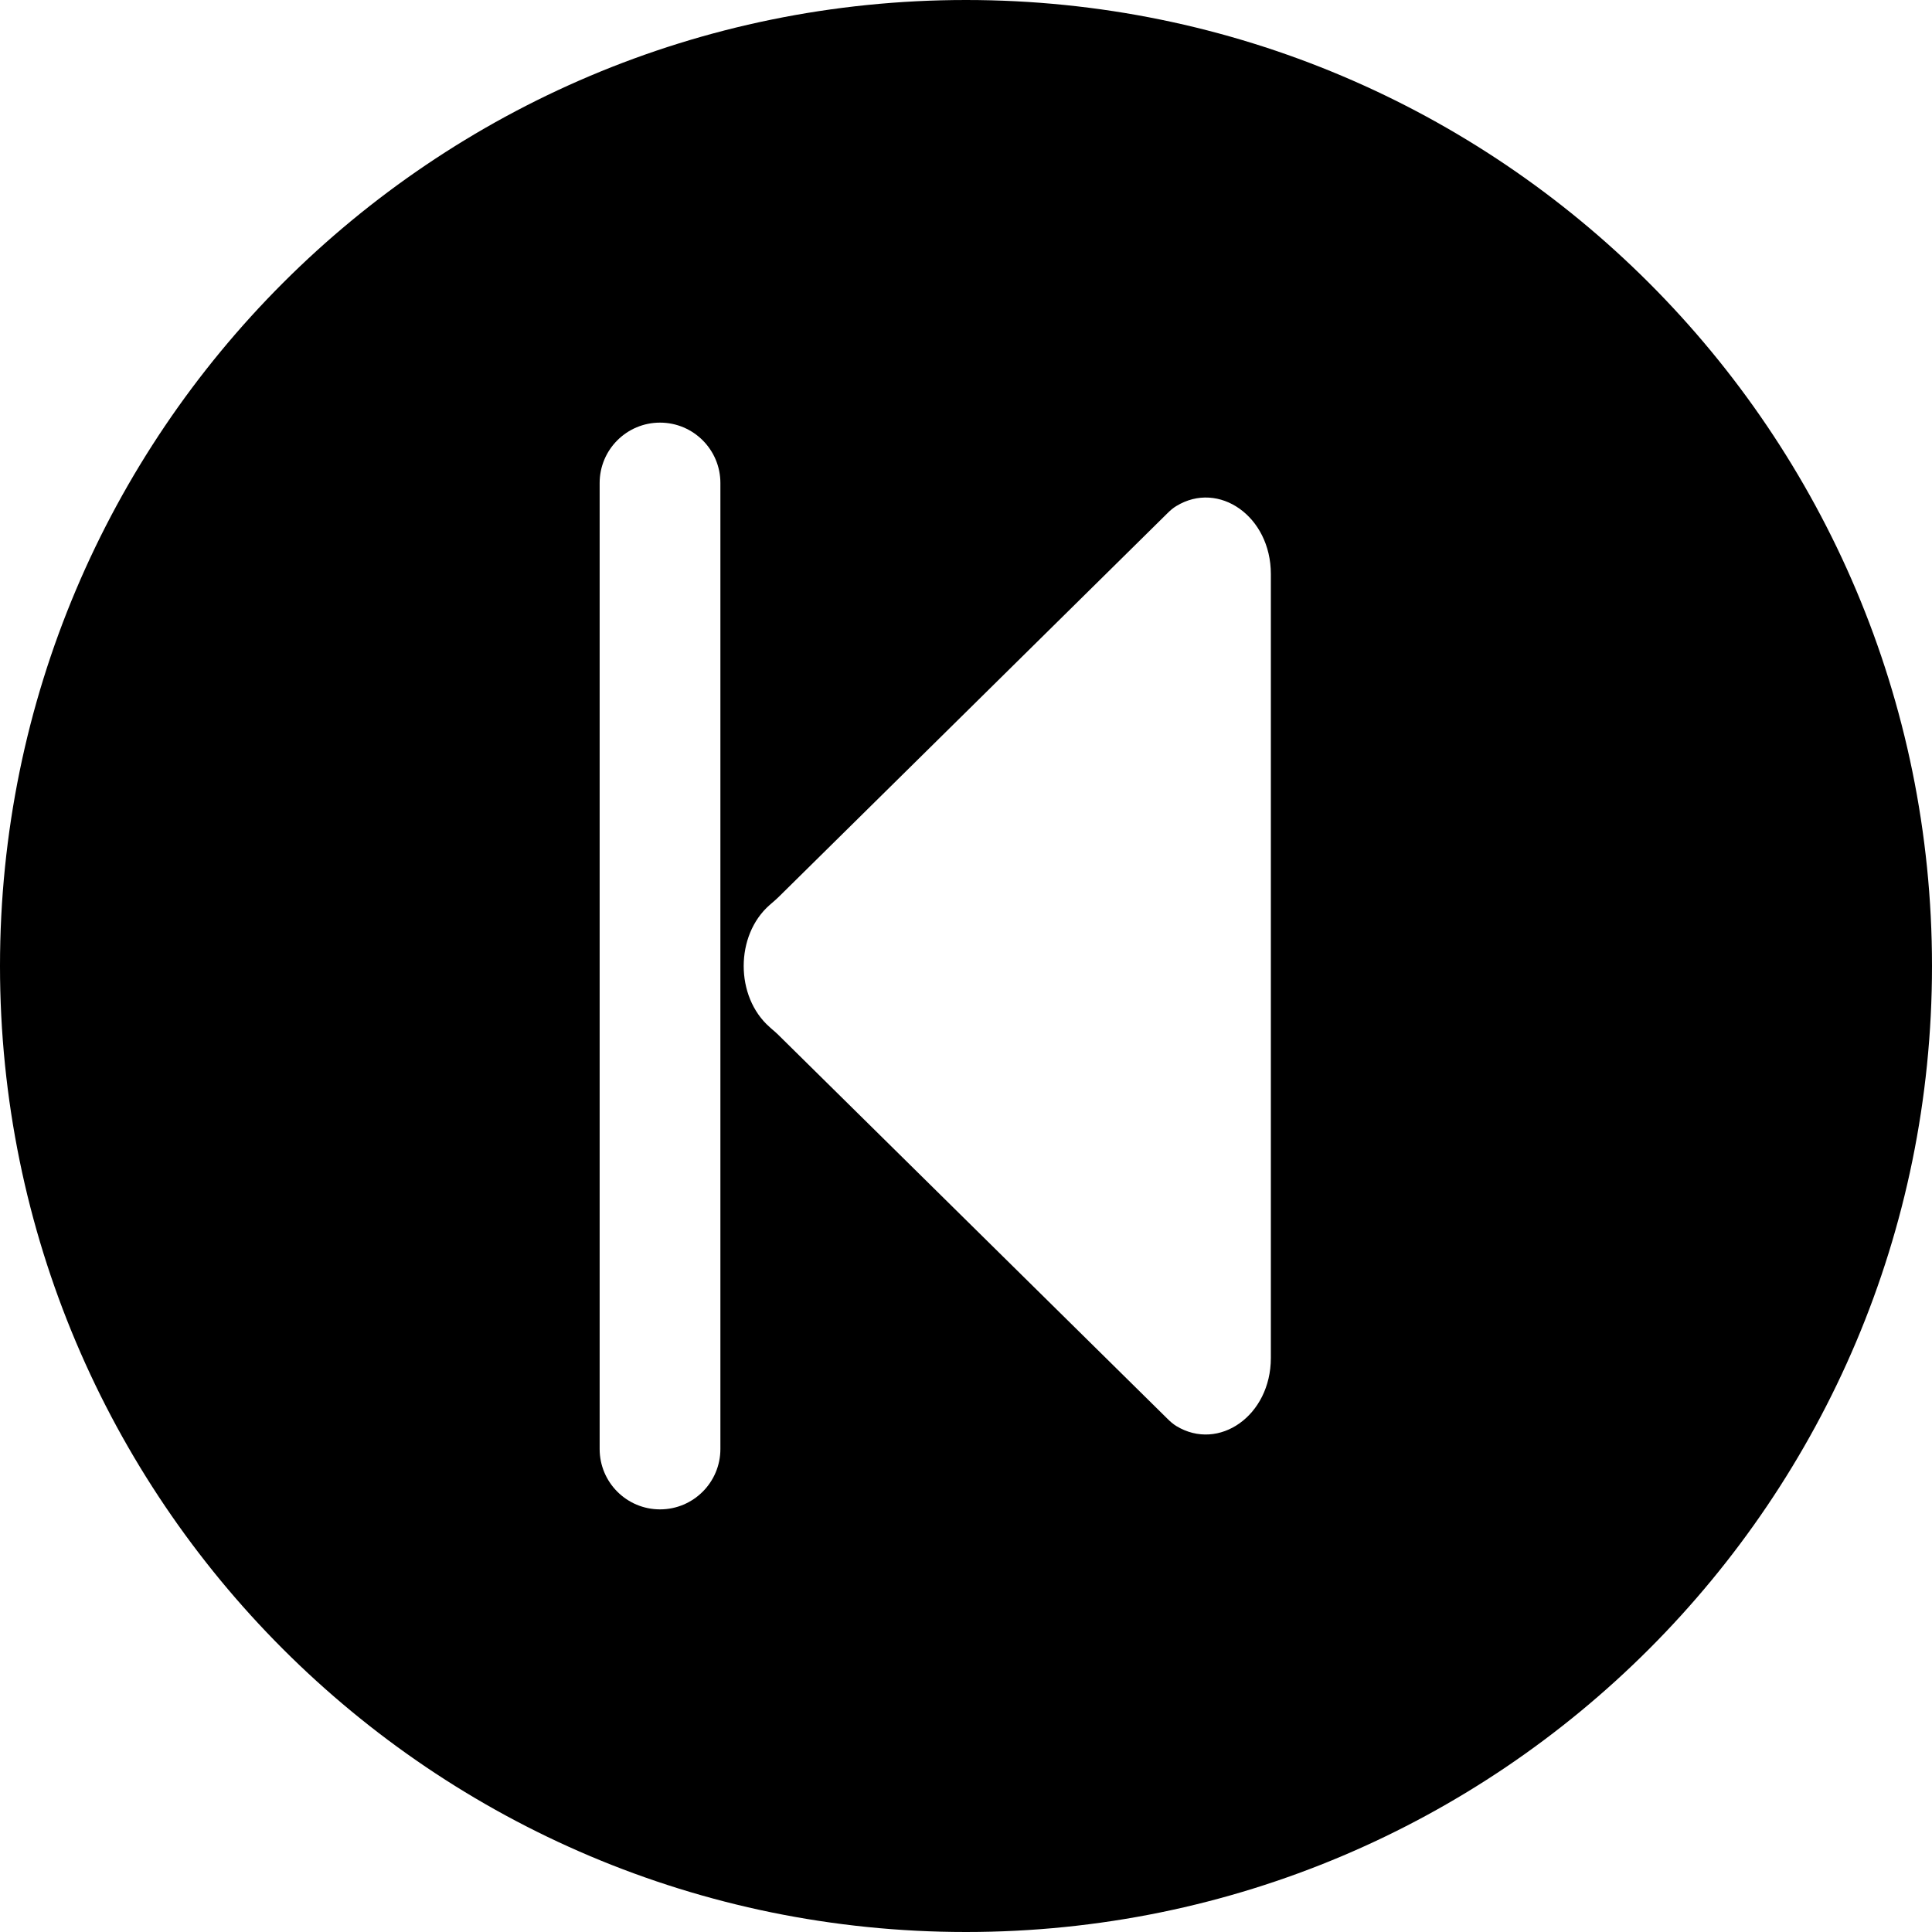 <svg width="24" height="24" viewBox="0 0 24 24" fill="none" xmlns="http://www.w3.org/2000/svg">
<path d="M0 12C0 18.627 5.373 24 12 24C18.627 24 24 18.627 24 12C24 5.373 18.627 0 12 0C5.373 0 0 5.373 0 12ZM7.449 18V6C7.449 5.586 7.785 5.25 8.199 5.25C8.613 5.25 8.949 5.586 8.949 6V18C8.949 18.414 8.613 18.75 8.199 18.75C7.785 18.75 7.449 18.414 7.449 18ZM9.669 12.856C9.644 12.831 9.617 12.808 9.59 12.785L9.561 12.759C9.131 12.382 9.131 11.618 9.561 11.242L9.591 11.216C9.618 11.193 9.645 11.169 9.671 11.144L14.501 6.377C14.535 6.343 14.571 6.311 14.613 6.286C15.14 5.965 15.787 6.413 15.787 7.131V16.869C15.787 17.587 15.14 18.035 14.613 17.715C14.572 17.69 14.535 17.657 14.501 17.623L9.669 12.856Z" fill="black"/>
</svg>
